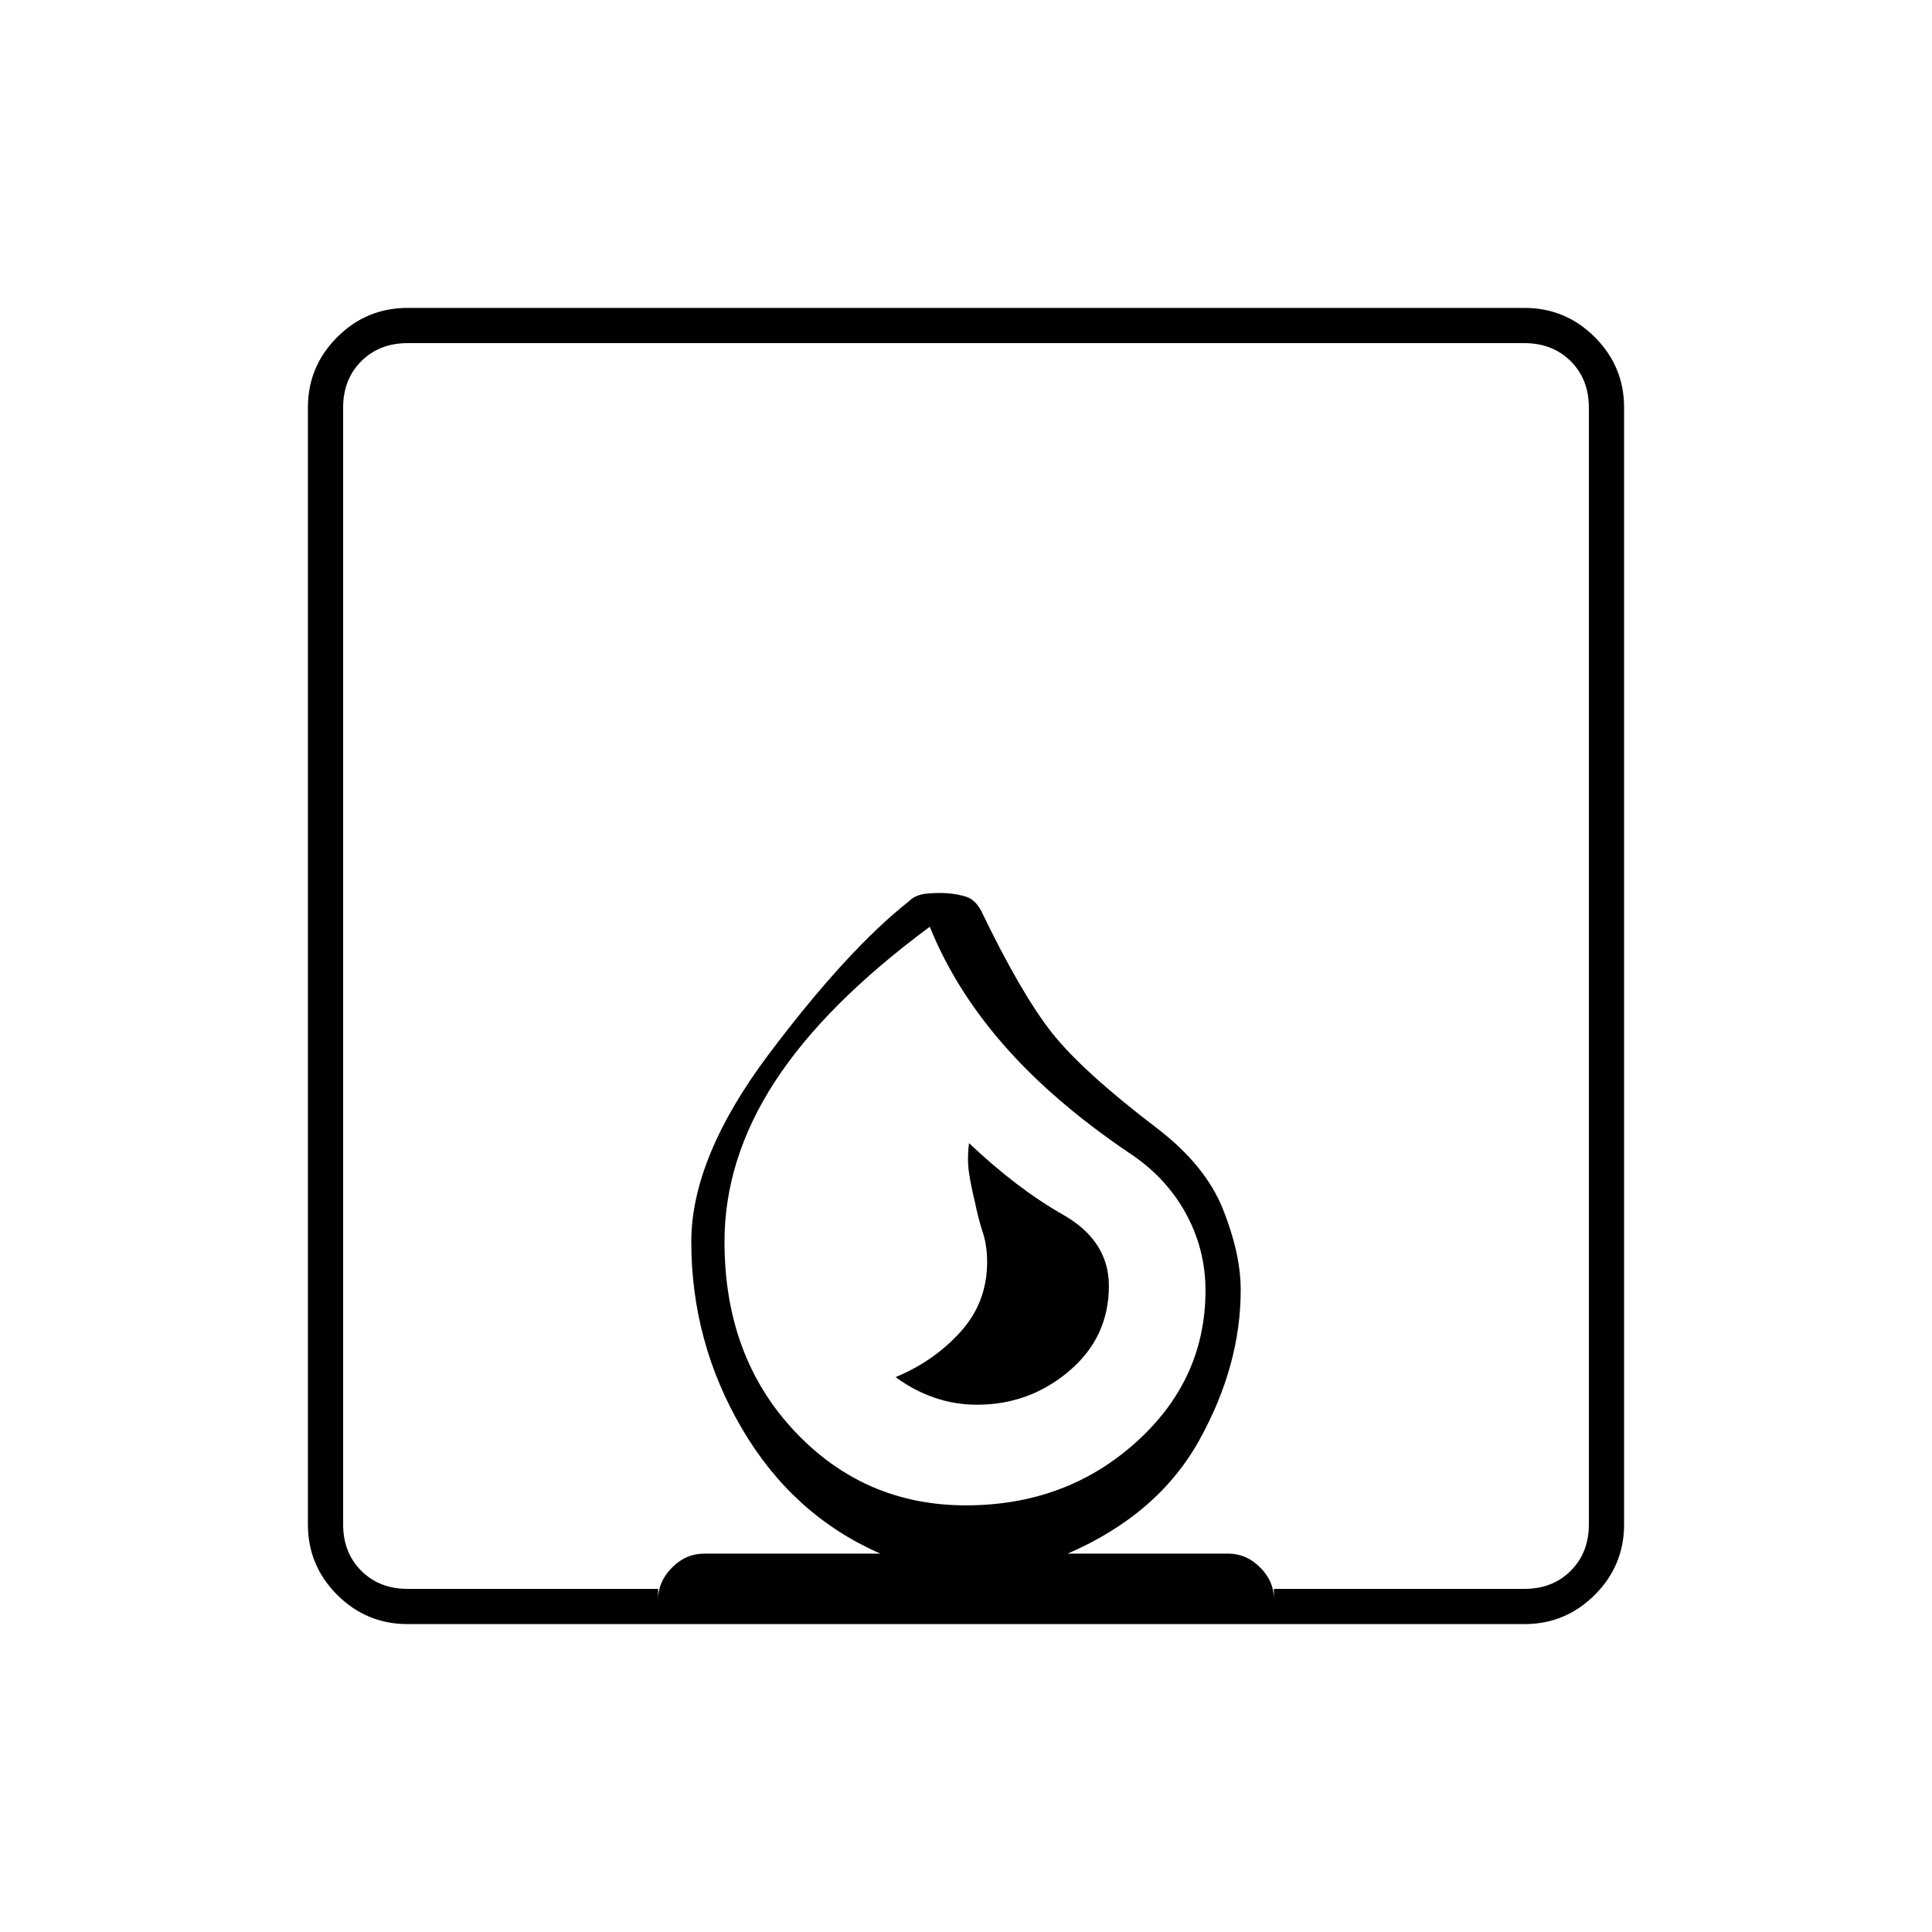 <svg xmlns="http://www.w3.org/2000/svg" height="20" viewBox="0 -960 960 960" width="20"><path d="M445-275.71q9.15 6.71 19.32 10.21 10.17 3.5 21.18 3.5 26.02 0 45.76-16.75T551-321.06q0-22.41-22.85-35.4Q505.3-369.44 481.5-392q-1 8 0 14.75t3 14.85q1.64 8.08 3.82 14.7 2.18 6.63 2.18 14.75 0 20.13-13.25 34.76Q464-283.56 445-275.71ZM153-202.5v-555q0-20.42 14.54-34.96T202.5-807h555q20.42 0 34.96 14.54T807-757.5v555q0 20.42-14.54 34.96T757.5-153h-555q-20.42 0-34.96-14.54T153-202.5Zm326.94-9.5q49.56 0 84.31-31.14Q599-274.27 599-318.75q0-20.75-10-38.75t-28.5-30Q523-413 498.75-440.75T462-499.5q-52 38.5-77 77T360-343q0 57 34.68 94t85.26 37ZM202.5-170.5H327v5.21q0-8.71 6.85-15.71t16.15-7h87.5q-43.5-19-68.75-62t-25.25-93q0-42 38.75-93.5t69.55-75.79q3.2-3.21 8.95-3.71 5.75-.5 10.5-.11 4.75.4 9 1.75 4.25 1.36 7.25 6.86 20 41.5 35.25 60.75t52.09 47.31Q599-381 607.75-359q8.75 22 8.75 40 0 37.46-20.5 74.48T530.5-188h80q8.8 0 15.65 6.85T633-165.5v-5h124.5q14 0 23-9t9-23v-555q0-14-9-23t-23-9h-555q-14 0-23 9t-9 23v555q0 14 9 23t23 9ZM480-212Z"/></svg>